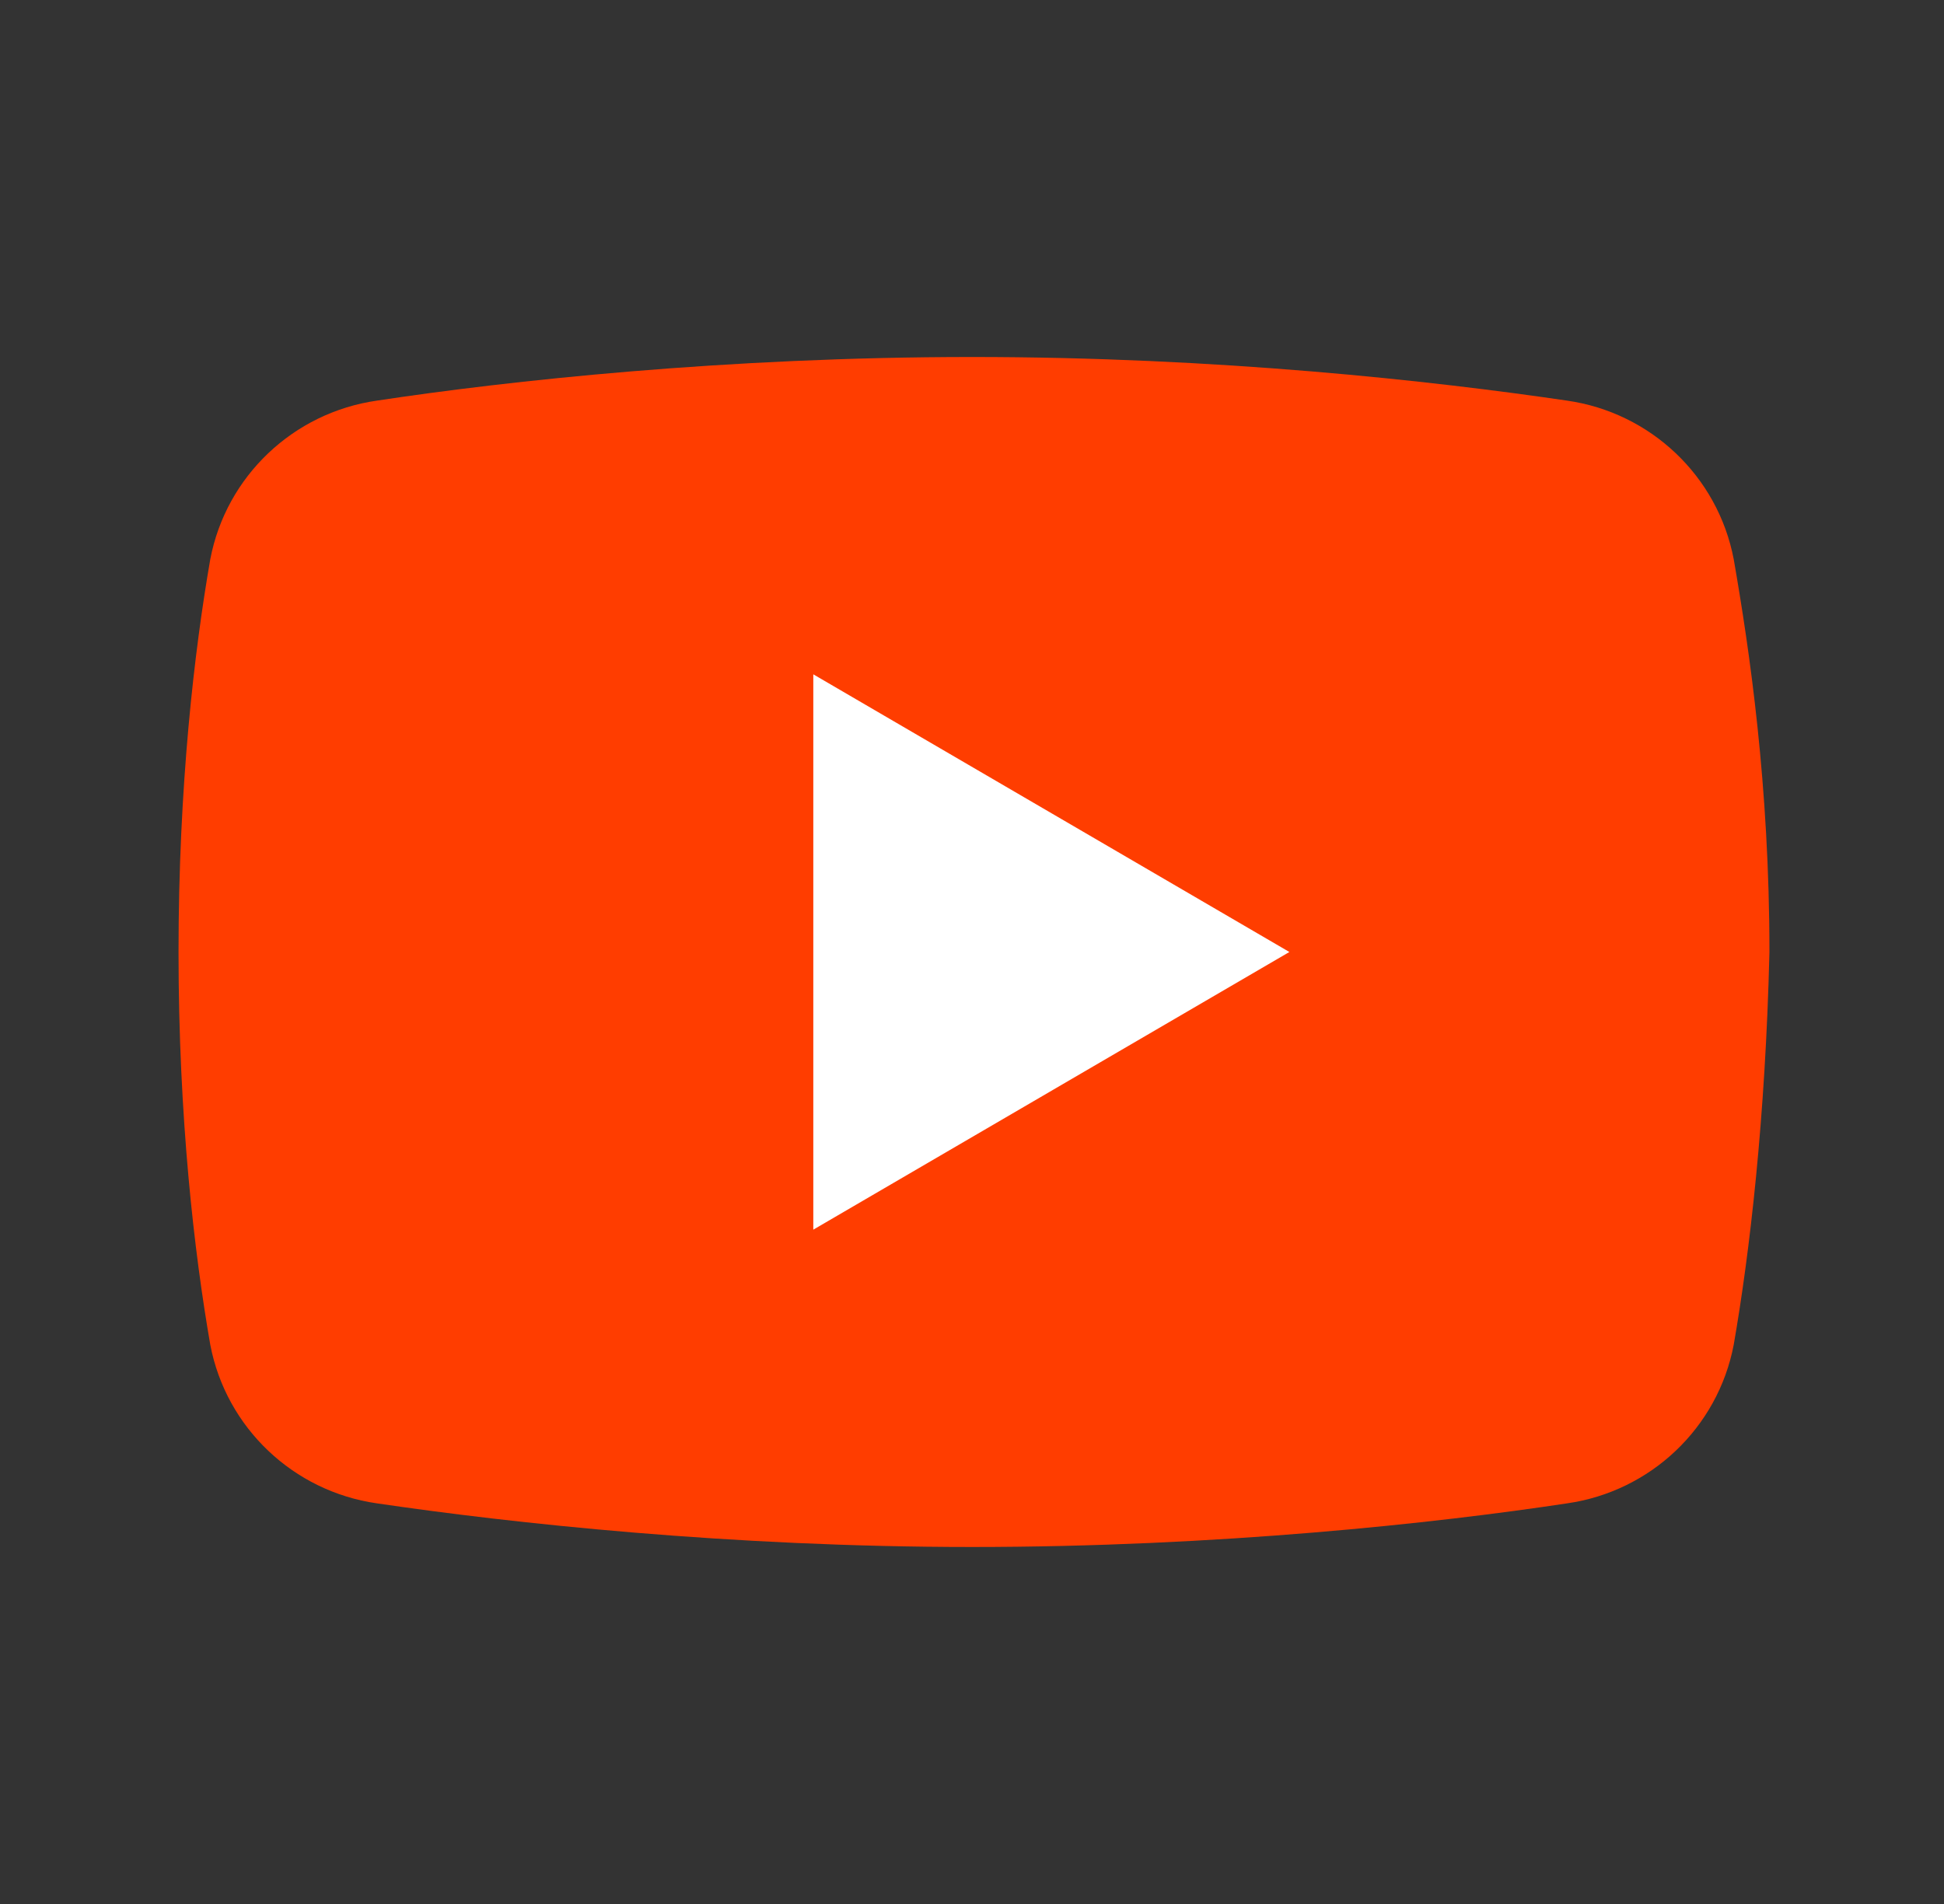 <svg width="49" height="48" viewBox="0 0 49 48" fill="none" xmlns="http://www.w3.org/2000/svg">
<rect x="0" y="0" width="49" height="48" fill="#333333" stroke="none"/>
<g clip-path="url(#clip0_22_2285)">
<g clip-path="url(#clip1_22_2285)">
<path d="M43.7 33.9C43.3 36 41.6 37.6 39.5 37.9C36.2 38.4 30.7 39 24.5 39C18.4 39 12.9 38.4 9.5 37.9C7.4 37.6 5.7 36 5.3 33.9C4.9 31.6 4.5 28.2 4.5 24C4.5 19.8 4.9 16.4 5.3 14.1C5.7 12 7.4 10.4 9.5 10.1C12.8 9.6 18.3 9 24.5 9C30.7 9 36.1 9.6 39.5 10.1C41.6 10.4 43.3 12 43.7 14.1C44.1 16.4 44.6 19.8 44.6 24C44.5 28.2 44.1 31.6 43.7 33.9Z" fill="#FF3D00"/>
<path d="M20.5 31V17L32.5 24L20.5 31Z" fill="white"/>
</g>
</g>
<defs>
<clipPath id="clip0_22_2285">
<rect width="48" height="48" fill="white" transform="translate(0.5)"/>
</clipPath>
<clipPath id="clip1_22_2285">
<rect width="48" height="48" fill="white" transform="translate(0.5)"/>
</clipPath>
</defs>
</svg>
